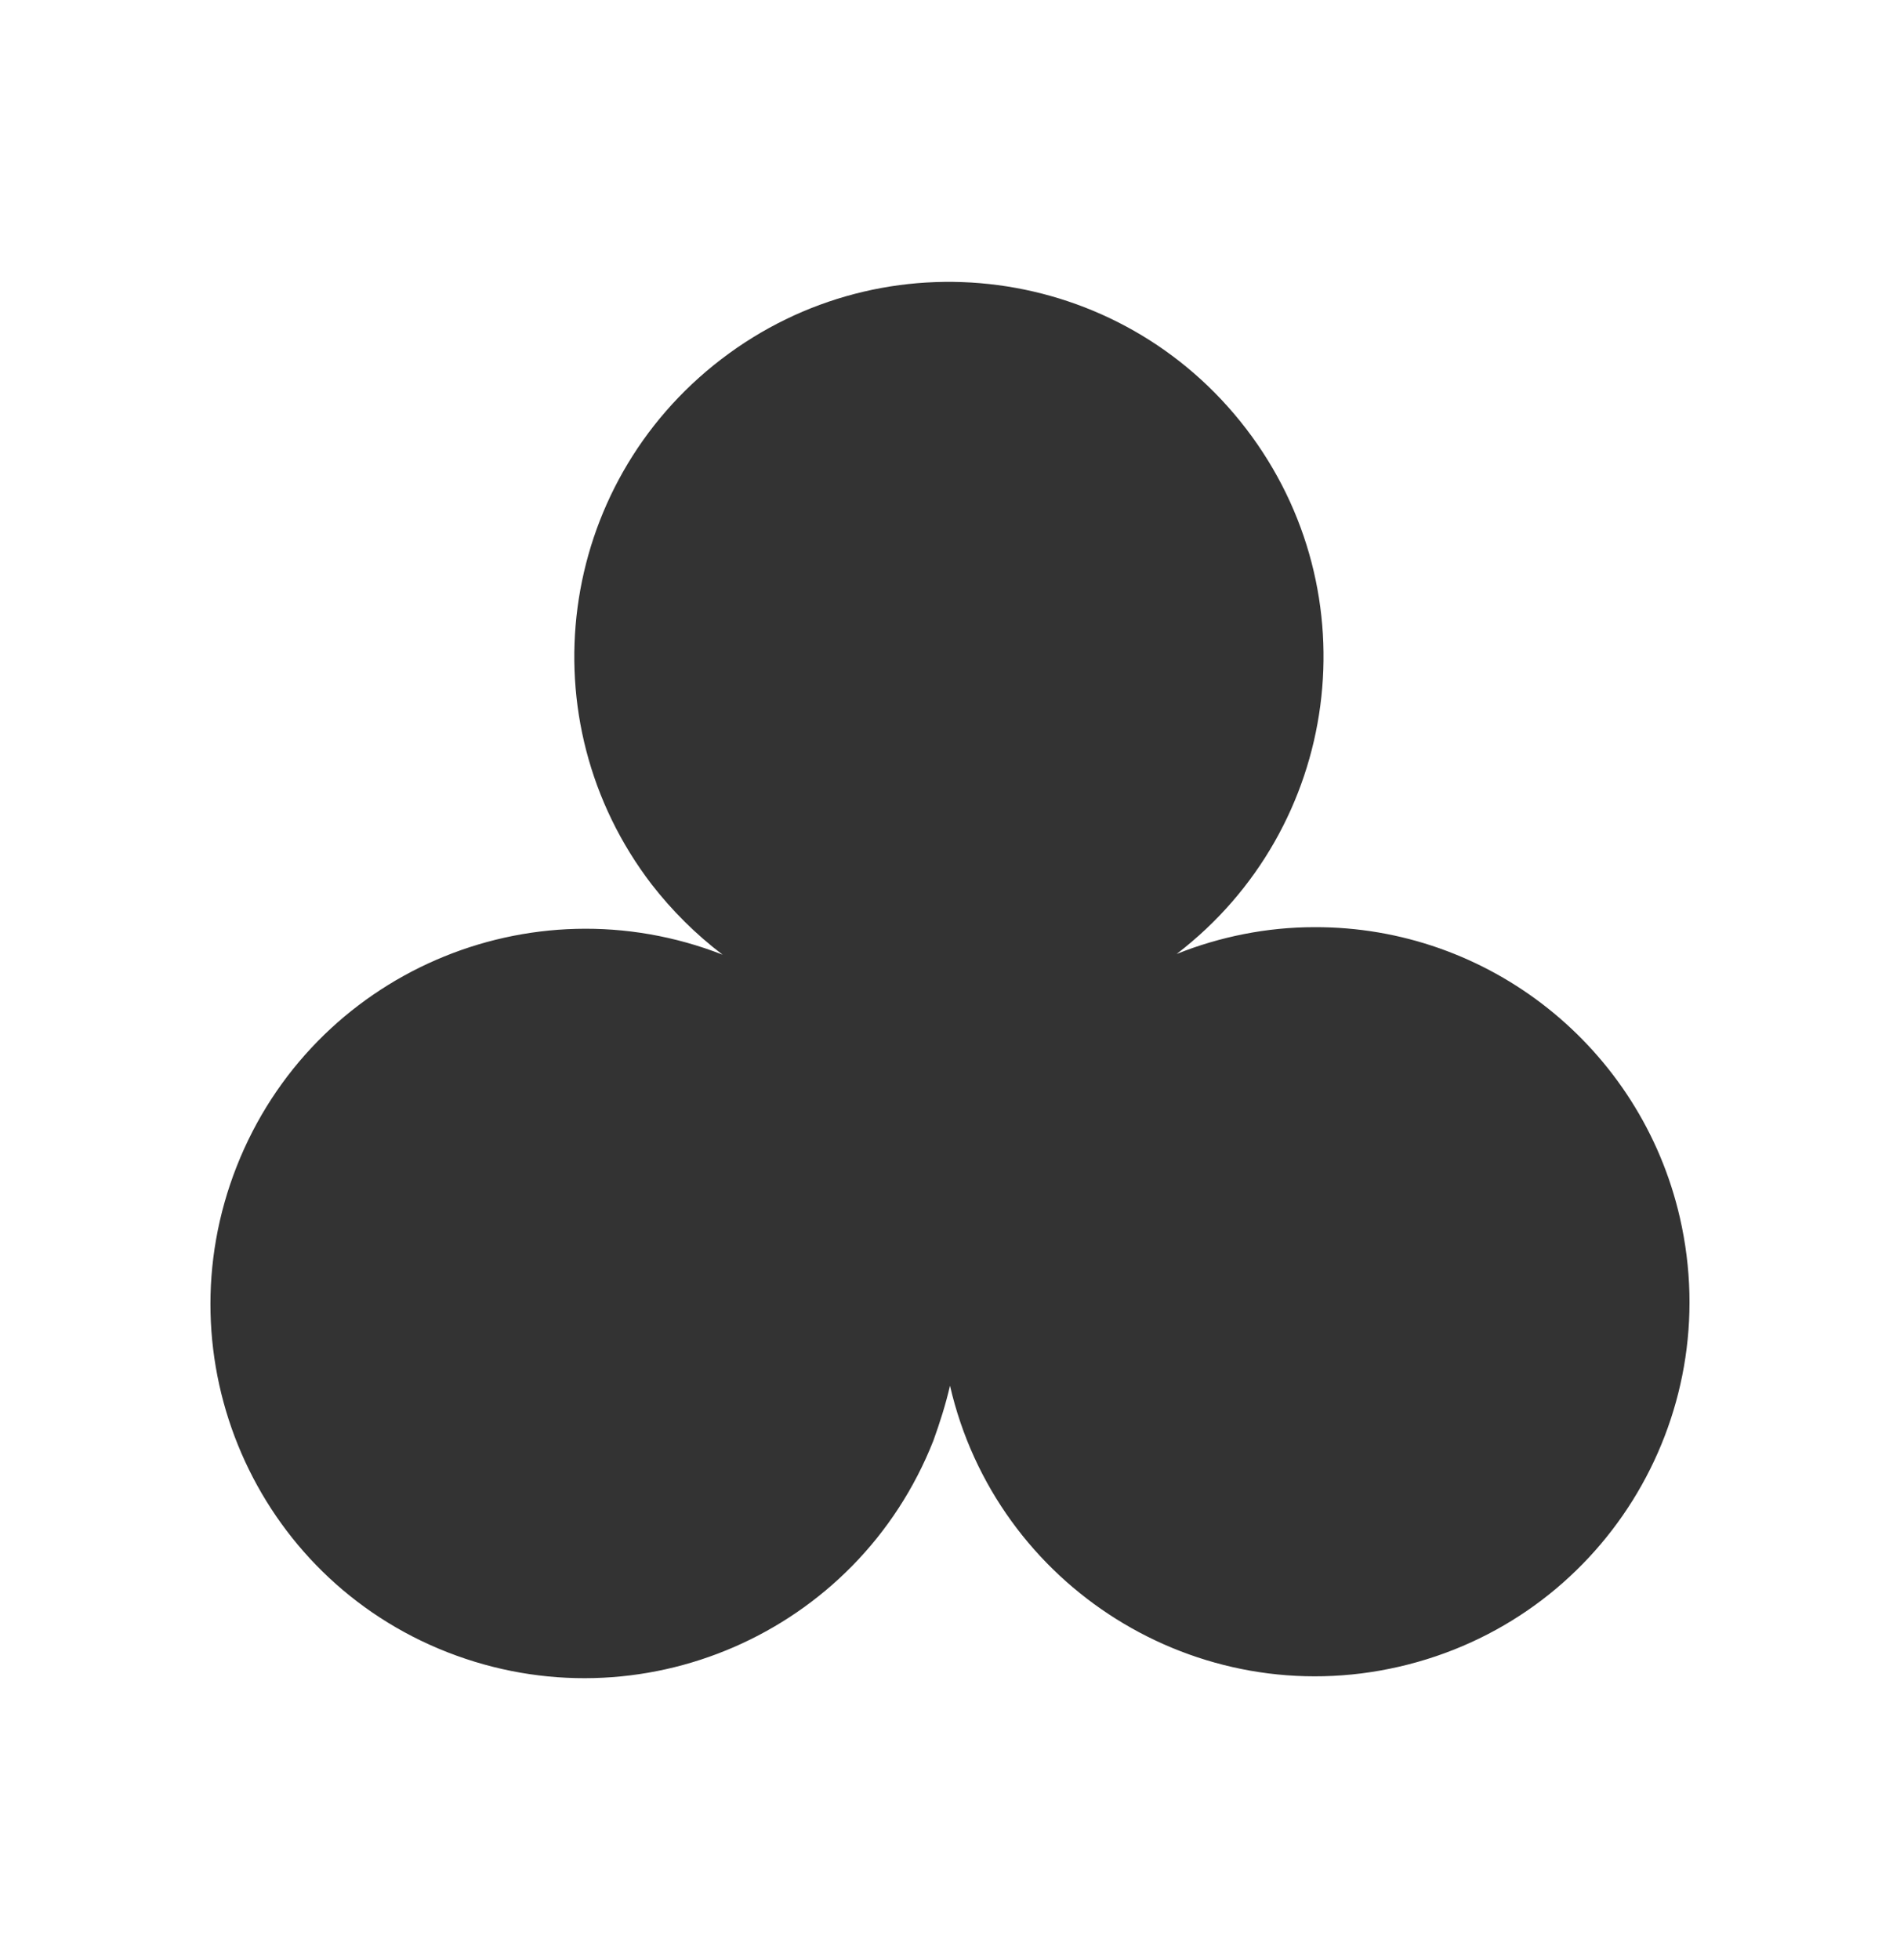 <?xml version="1.0" encoding="utf-8"?>
<!-- Generator: Adobe Illustrator 22.0.1, SVG Export Plug-In . SVG Version: 6.00 Build 0)  -->
<svg version="1.1" id="Layer_1" xmlns="http://www.w3.org/2000/svg" xmlns:xlink="http://www.w3.org/1999/xlink" x="0px" y="0px"
	 viewBox="0 0 262.4 270.6" style="enable-background:new 0 0 262.4 270.6;" xml:space="preserve">
<rect x="0" y="0" width="262.4" height="270.6" fill="#333333" stroke="none"/>
<style type="text/css">
	.st0{fill:#FFFFFF;}
</style>
<title>story-5</title>
<path class="st0" d="M0,0v270.6h262.4V0H0z M193.2,230.1c-27.8,6.4-55.6-11-62-38.8c-0.6,2.6-1.4,5.1-2.3,7.6
	c-10.5,26.6-40.5,39.6-67.1,29.2S22.2,187.6,32.7,161c10.5-26.6,40.5-39.6,67.1-29.2c-3.7-2.8-7-6.1-9.8-9.7
	c-17.4-22.7-13.1-55.1,9.6-72.5c22.7-17.4,55.1-13.1,72.5,9.6c17.4,22.7,13.1,55.1-9.6,72.5c6-2.4,12.5-3.7,19-3.7
	c24.1-0.1,45.1,16.6,50.5,40.1C238.4,196,221.1,223.7,193.2,230.1z"/>
</svg>
